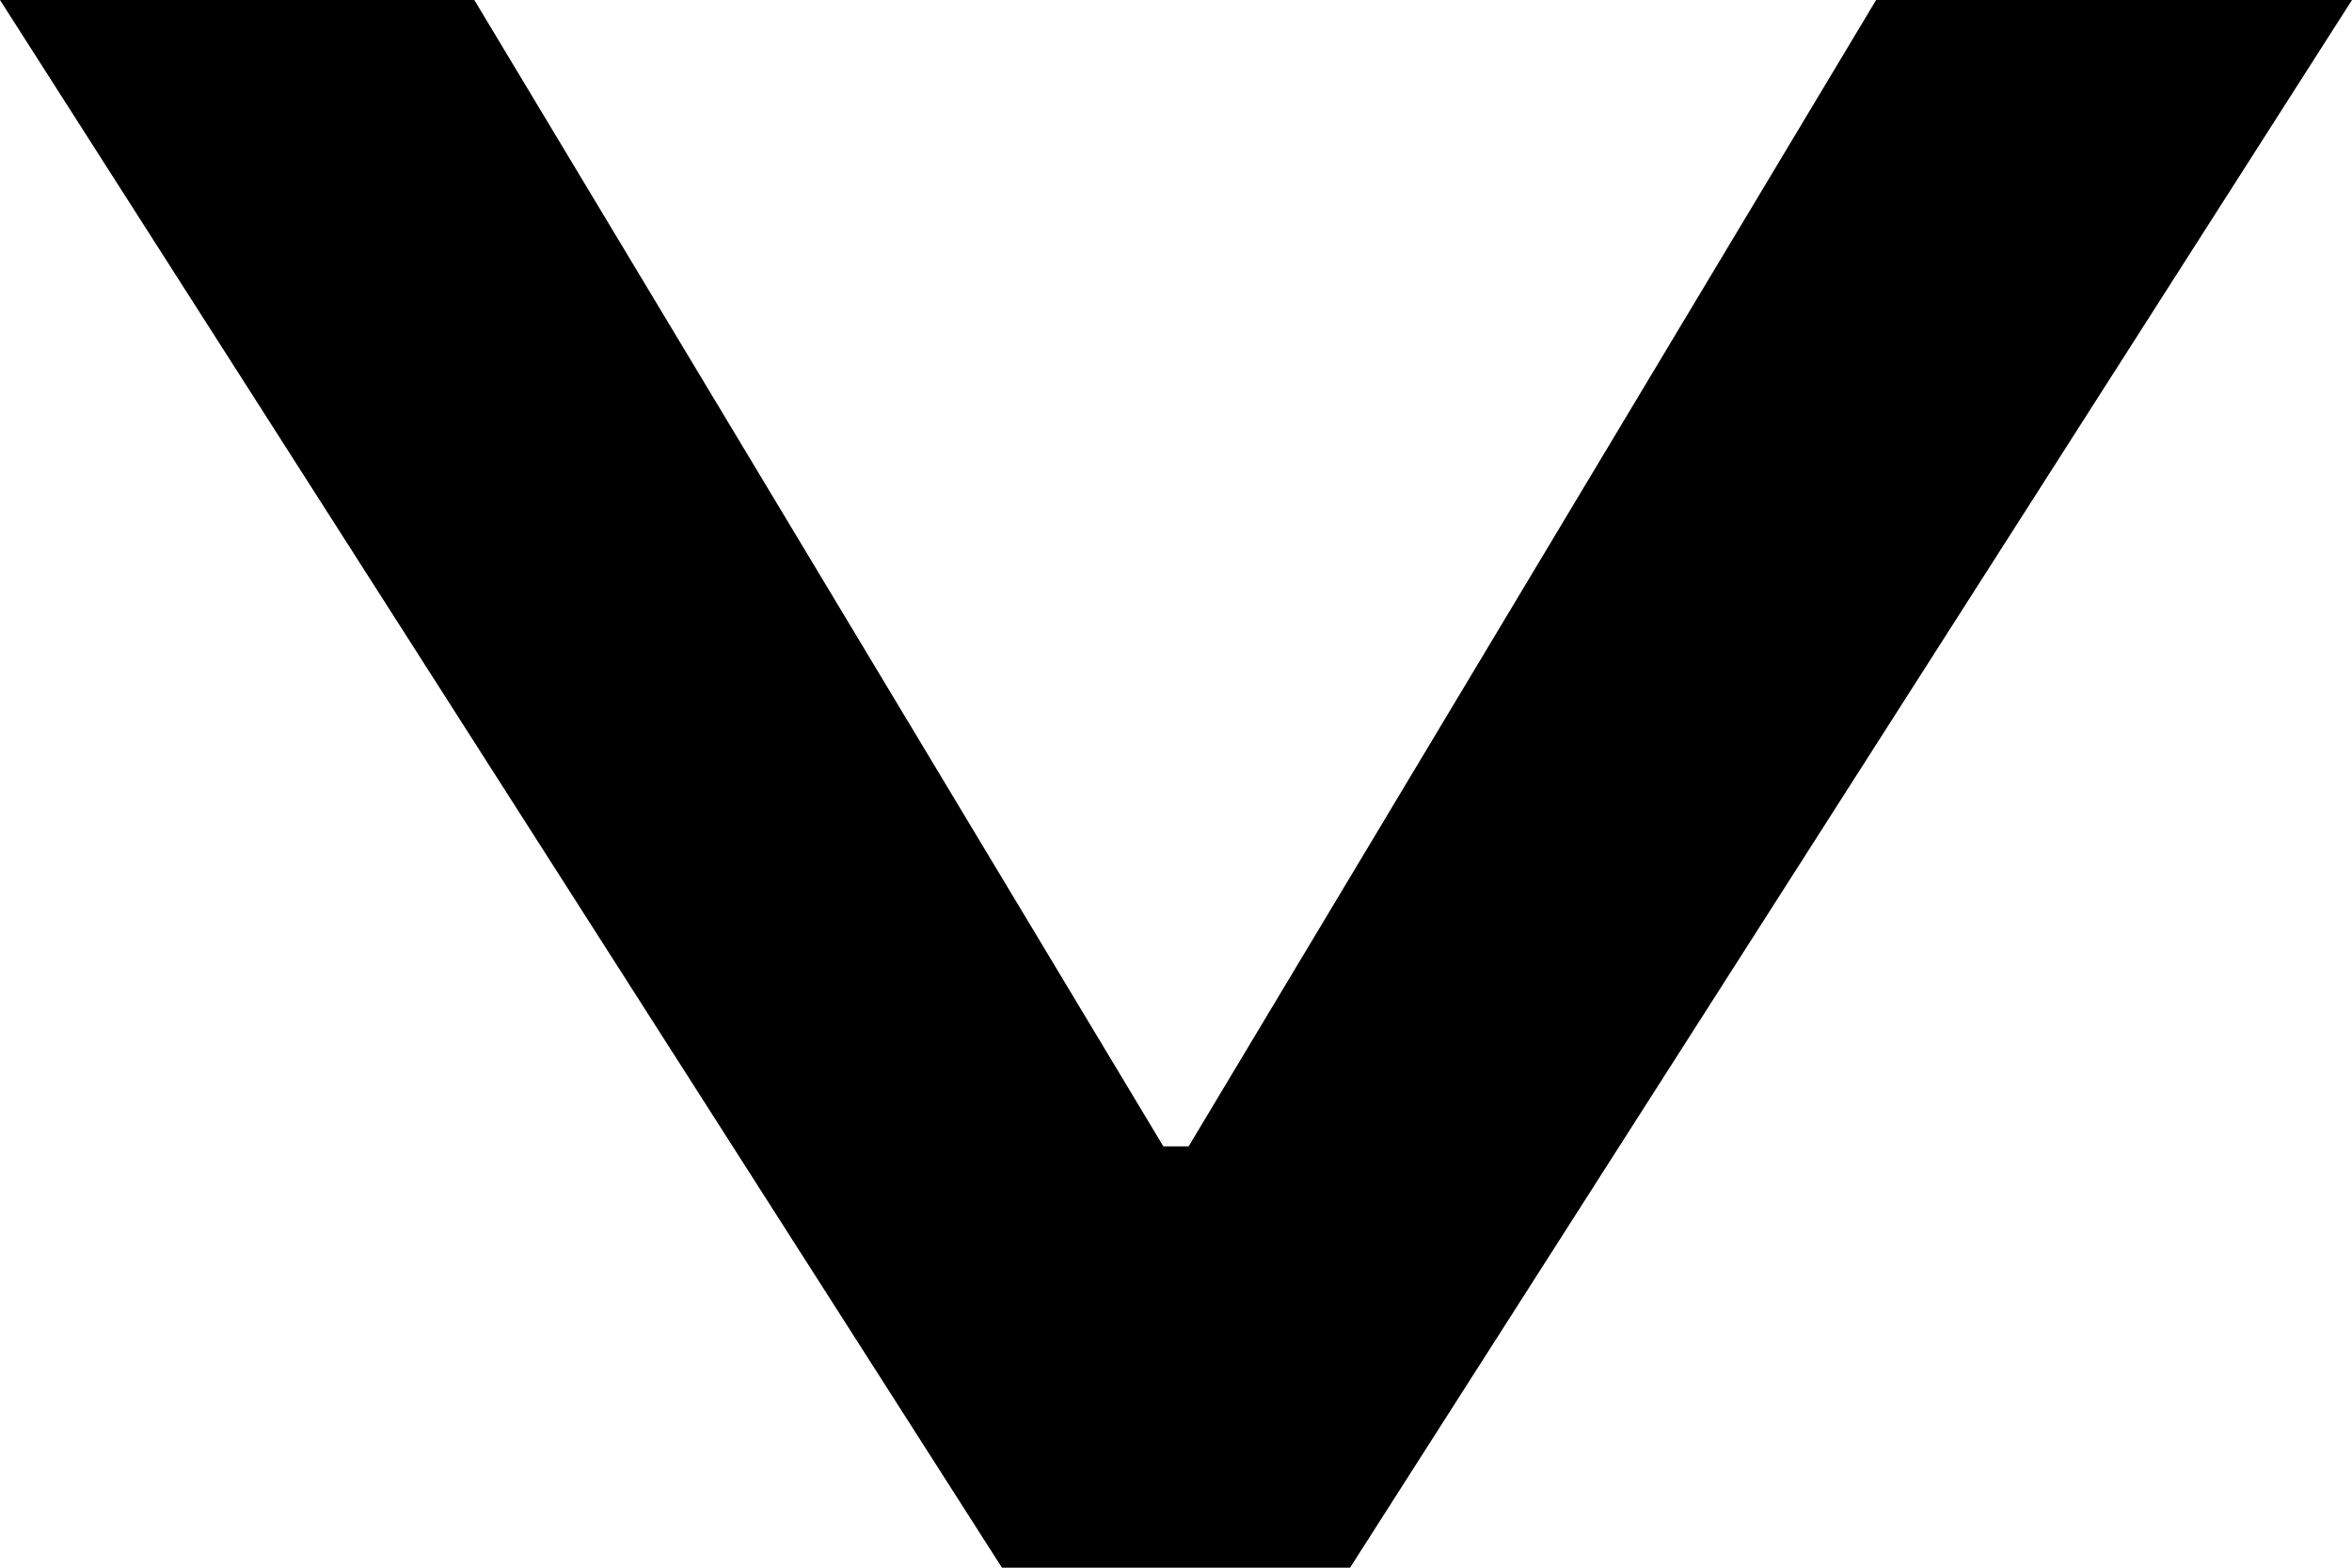 <svg width="6" height="4" viewBox="0 0 6 4" fill="none" xmlns="http://www.w3.org/2000/svg">
<path d="M3.444 4L2.556 4L-1.74846e-07 2.38419e-07L1.21 1.85514e-07L2.984 2.952L2.913 2.925L3.083 2.925L3.016 2.952L4.786 2.92283e-08L6 -2.38498e-08L3.444 4Z" fill="black"/>
</svg>
